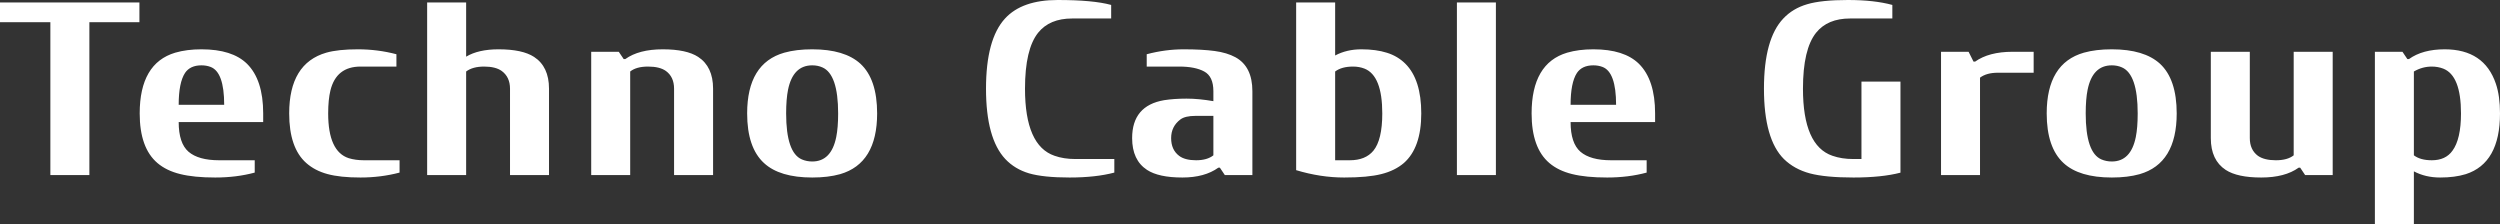 <svg width="156" height="14" viewBox="0 0 156 14" fill="none" xmlns="http://www.w3.org/2000/svg">
<rect x="0" y="0" width="156" height="14" fill="#333333" stroke="none"/>
<path d="M0 1.385V0.154H8.7V1.385H5.577V10.923H3.143V1.385H0ZM8.717 7.079C8.717 4.992 9.457 3.728 10.934 3.287C11.417 3.146 11.961 3.077 12.57 3.077C13.851 3.077 14.797 3.377 15.412 3.979C16.085 4.644 16.423 5.677 16.423 7.074V7.615H11.15C11.15 8.497 11.356 9.115 11.765 9.469C12.178 9.823 12.813 10 13.675 10H15.895V10.769C15.138 10.974 14.317 11.077 13.431 11.077C12.546 11.077 11.816 11.005 11.241 10.861C10.667 10.72 10.197 10.49 9.825 10.174C9.085 9.544 8.717 8.513 8.717 7.079ZM11.15 6.538H13.989C13.989 5.174 13.705 4.385 13.134 4.174C12.965 4.11 12.776 4.077 12.57 4.077C12.1 4.077 11.758 4.236 11.546 4.551C11.282 4.956 11.15 5.62 11.15 6.538ZM18.045 7.077C18.045 4.997 18.816 3.733 20.36 3.287C20.854 3.146 21.513 3.077 22.334 3.077C23.155 3.077 23.956 3.179 24.737 3.385V4.154H22.5C21.489 4.154 20.86 4.651 20.617 5.649C20.526 6.026 20.478 6.5 20.478 7.077C20.478 8.664 20.908 9.597 21.766 9.872C22.043 9.956 22.358 10 22.706 10H24.933V10.769C24.156 10.974 23.341 11.077 22.493 11.077C21.645 11.077 20.958 11.005 20.434 10.861C19.911 10.72 19.471 10.49 19.113 10.174C18.4 9.544 18.045 8.51 18.045 7.077ZM26.654 10.923V0.154H29.087V3.536C29.594 3.231 30.27 3.077 31.111 3.077C32.105 3.077 32.842 3.236 33.325 3.551C33.947 3.956 34.258 4.618 34.258 5.533V10.923H31.825V5.536C31.825 5.051 31.652 4.682 31.311 4.431C31.054 4.246 30.686 4.154 30.209 4.154C29.732 4.154 29.357 4.256 29.087 4.462V10.923H26.654ZM36.891 10.923V3.231H38.611L38.919 3.687H39.017C39.585 3.279 40.365 3.077 41.356 3.077C42.349 3.077 43.083 3.236 43.566 3.551C44.185 3.956 44.496 4.618 44.496 5.533V10.923H42.062V5.536C42.062 5.046 41.893 4.677 41.555 4.431C41.298 4.246 40.926 4.154 40.44 4.154C39.953 4.154 39.581 4.256 39.324 4.462V10.923H36.891ZM46.622 7.077C46.622 4.992 47.395 3.728 48.94 3.287C49.44 3.146 50.022 3.077 50.684 3.077C52.029 3.077 53.033 3.377 53.692 3.979C54.385 4.621 54.733 5.654 54.733 7.077C54.733 9.156 53.962 10.421 52.425 10.867C51.925 11.008 51.343 11.077 50.684 11.077C49.329 11.077 48.325 10.777 47.673 10.174C46.973 9.533 46.622 8.5 46.622 7.077ZM49.055 7.077C49.055 8.71 49.383 9.669 50.039 9.949C50.235 10.033 50.451 10.077 50.684 10.077C51.475 10.077 51.975 9.569 52.181 8.551C52.259 8.164 52.3 7.674 52.3 7.077C52.3 5.449 51.972 4.49 51.316 4.205C51.127 4.12 50.914 4.077 50.684 4.077C49.883 4.077 49.38 4.585 49.173 5.603C49.096 5.99 49.055 6.479 49.055 7.077ZM61.527 5.533C61.527 3.477 61.922 2.018 62.713 1.156C63.419 0.385 64.514 0 65.995 0C67.479 0 68.591 0.103 69.337 0.308V1.154H66.901C65.964 1.154 65.258 1.449 64.781 2.041C64.234 2.723 63.96 3.887 63.96 5.533C63.96 7.905 64.575 9.3 65.802 9.72C66.184 9.856 66.617 9.923 67.1 9.923H69.534V10.769C68.763 10.974 67.83 11.077 66.742 11.077C65.653 11.077 64.812 10.99 64.217 10.818C63.626 10.643 63.129 10.346 62.733 9.926C61.929 9.069 61.527 7.605 61.527 5.533ZM70.645 8.618C70.645 7.267 71.311 6.477 72.643 6.251C73.052 6.187 73.518 6.154 74.035 6.154C74.552 6.154 75.114 6.208 75.715 6.313V5.695C75.715 5.079 75.526 4.667 75.144 4.462C74.766 4.256 74.245 4.154 73.586 4.154H71.555V3.385C72.329 3.179 73.099 3.077 73.867 3.077C74.637 3.077 75.279 3.113 75.793 3.182C76.307 3.251 76.739 3.382 77.091 3.572C77.797 3.959 78.149 4.664 78.149 5.692V10.923H76.428L76.121 10.464H76.023C75.455 10.872 74.708 11.077 73.782 11.077C72.792 11.077 72.058 10.918 71.575 10.602C70.956 10.197 70.645 9.536 70.645 8.618ZM73.079 8.618C73.079 9.105 73.245 9.472 73.576 9.723C73.819 9.908 74.174 10 74.634 10C75.097 10 75.458 9.897 75.715 9.692V7.231H74.597C74.167 7.231 73.853 7.305 73.653 7.456C73.272 7.746 73.079 8.133 73.079 8.618ZM80.88 10.618V0.154H83.313V3.462C83.796 3.205 84.341 3.077 84.952 3.077C85.561 3.077 86.095 3.149 86.544 3.292C86.997 3.433 87.382 3.664 87.697 3.979C88.356 4.636 88.687 5.669 88.687 7.077C88.687 8.505 88.325 9.538 87.599 10.174C87.23 10.49 86.764 10.72 86.203 10.861C85.642 11.005 84.868 11.077 83.877 11.077C82.887 11.077 81.89 10.923 80.88 10.618ZM83.313 10H84.226C84.878 10 85.368 9.803 85.699 9.405C86.068 8.956 86.254 8.179 86.254 7.077C86.254 5.508 85.885 4.577 85.145 4.282C84.925 4.197 84.689 4.154 84.432 4.154C83.955 4.154 83.584 4.256 83.313 4.462V10ZM90.911 10.923V0.154H93.344V10.923H90.911ZM95.572 7.079C95.572 4.992 96.312 3.728 97.789 3.287C98.272 3.146 98.816 3.077 99.425 3.077C100.706 3.077 101.652 3.377 102.267 3.979C102.94 4.644 103.278 5.677 103.278 7.074V7.615H98.005C98.005 8.497 98.211 9.115 98.62 9.469C99.033 9.823 99.668 10 100.53 10H102.751V10.769C101.994 10.974 101.172 11.077 100.287 11.077C99.401 11.077 98.671 11.005 98.097 10.861C97.522 10.72 97.052 10.49 96.68 10.174C95.94 9.544 95.572 8.513 95.572 7.079ZM98.005 6.538H100.844C100.844 5.174 100.56 4.385 99.989 4.174C99.82 4.11 99.631 4.077 99.425 4.077C98.955 4.077 98.614 4.236 98.401 4.551C98.137 4.956 98.005 5.62 98.005 6.538ZM110.071 5.533C110.071 3.462 110.474 2.003 111.278 1.156C111.673 0.736 112.17 0.438 112.768 0.264C113.363 0.087 114.212 0 115.31 0C116.409 0 117.335 0.103 118.082 0.308V1.154H115.445C114.509 1.154 113.803 1.449 113.326 2.041C112.779 2.723 112.505 3.887 112.505 5.533C112.505 7.905 113.117 9.3 114.343 9.72C114.729 9.856 115.158 9.923 115.641 9.923H116.155V5.092H118.589V10.774C117.808 10.977 116.831 11.077 115.658 11.077C114.485 11.077 113.576 10.99 112.931 10.818C112.285 10.643 111.748 10.346 111.318 9.926C110.487 9.1 110.071 7.636 110.071 5.533ZM121.12 10.923V3.231H122.84L123.148 3.846H123.246C123.82 3.436 124.601 3.231 125.581 3.231H126.9V4.538H124.672C124.196 4.538 123.824 4.641 123.553 4.846V10.923H121.12ZM127.714 7.077C127.714 4.992 128.488 3.728 130.033 3.287C130.533 3.146 131.114 3.077 131.777 3.077C133.122 3.077 134.126 3.377 134.785 3.979C135.478 4.621 135.826 5.654 135.826 7.077C135.826 9.156 135.055 10.421 133.517 10.867C133.017 11.008 132.436 11.077 131.777 11.077C130.421 11.077 129.418 10.777 128.765 10.174C128.066 9.533 127.714 8.5 127.714 7.077ZM130.148 7.077C130.148 8.71 130.475 9.669 131.131 9.949C131.327 10.033 131.543 10.077 131.777 10.077C132.568 10.077 133.068 9.569 133.274 8.551C133.352 8.164 133.392 7.674 133.392 7.077C133.392 5.449 133.064 4.49 132.409 4.205C132.219 4.12 132.007 4.077 131.777 4.077C130.976 4.077 130.472 4.585 130.266 5.603C130.188 5.99 130.148 6.479 130.148 7.077ZM137.955 8.621V3.231H140.388V8.618C140.388 9.103 140.557 9.472 140.895 9.723C141.159 9.908 141.534 10 142.014 10C142.498 10 142.869 9.897 143.126 9.692V3.231H145.56V10.923H143.839L143.532 10.464H143.434C142.866 10.872 142.089 11.077 141.102 11.077C140.108 11.077 139.368 10.918 138.884 10.602C138.266 10.197 137.955 9.536 137.955 8.621ZM148.193 14V3.231H149.913L150.22 3.687H150.318C150.886 3.279 151.63 3.077 152.546 3.077C154.195 3.077 155.26 3.795 155.743 5.228C155.915 5.733 156 6.351 156 7.077C156 9.146 155.287 10.41 153.864 10.867C153.408 11.008 152.874 11.077 152.265 11.077C151.654 11.077 151.109 10.949 150.626 10.692V14H148.193ZM150.626 9.692C150.896 9.897 151.268 10 151.745 10C152.319 10 152.749 9.803 153.033 9.405C153.387 8.926 153.566 8.149 153.566 7.077C153.566 5.503 153.198 4.572 152.458 4.282C152.235 4.197 151.995 4.154 151.745 4.154C151.349 4.154 150.978 4.256 150.626 4.462V9.692Z" fill="white"/>
</svg>
